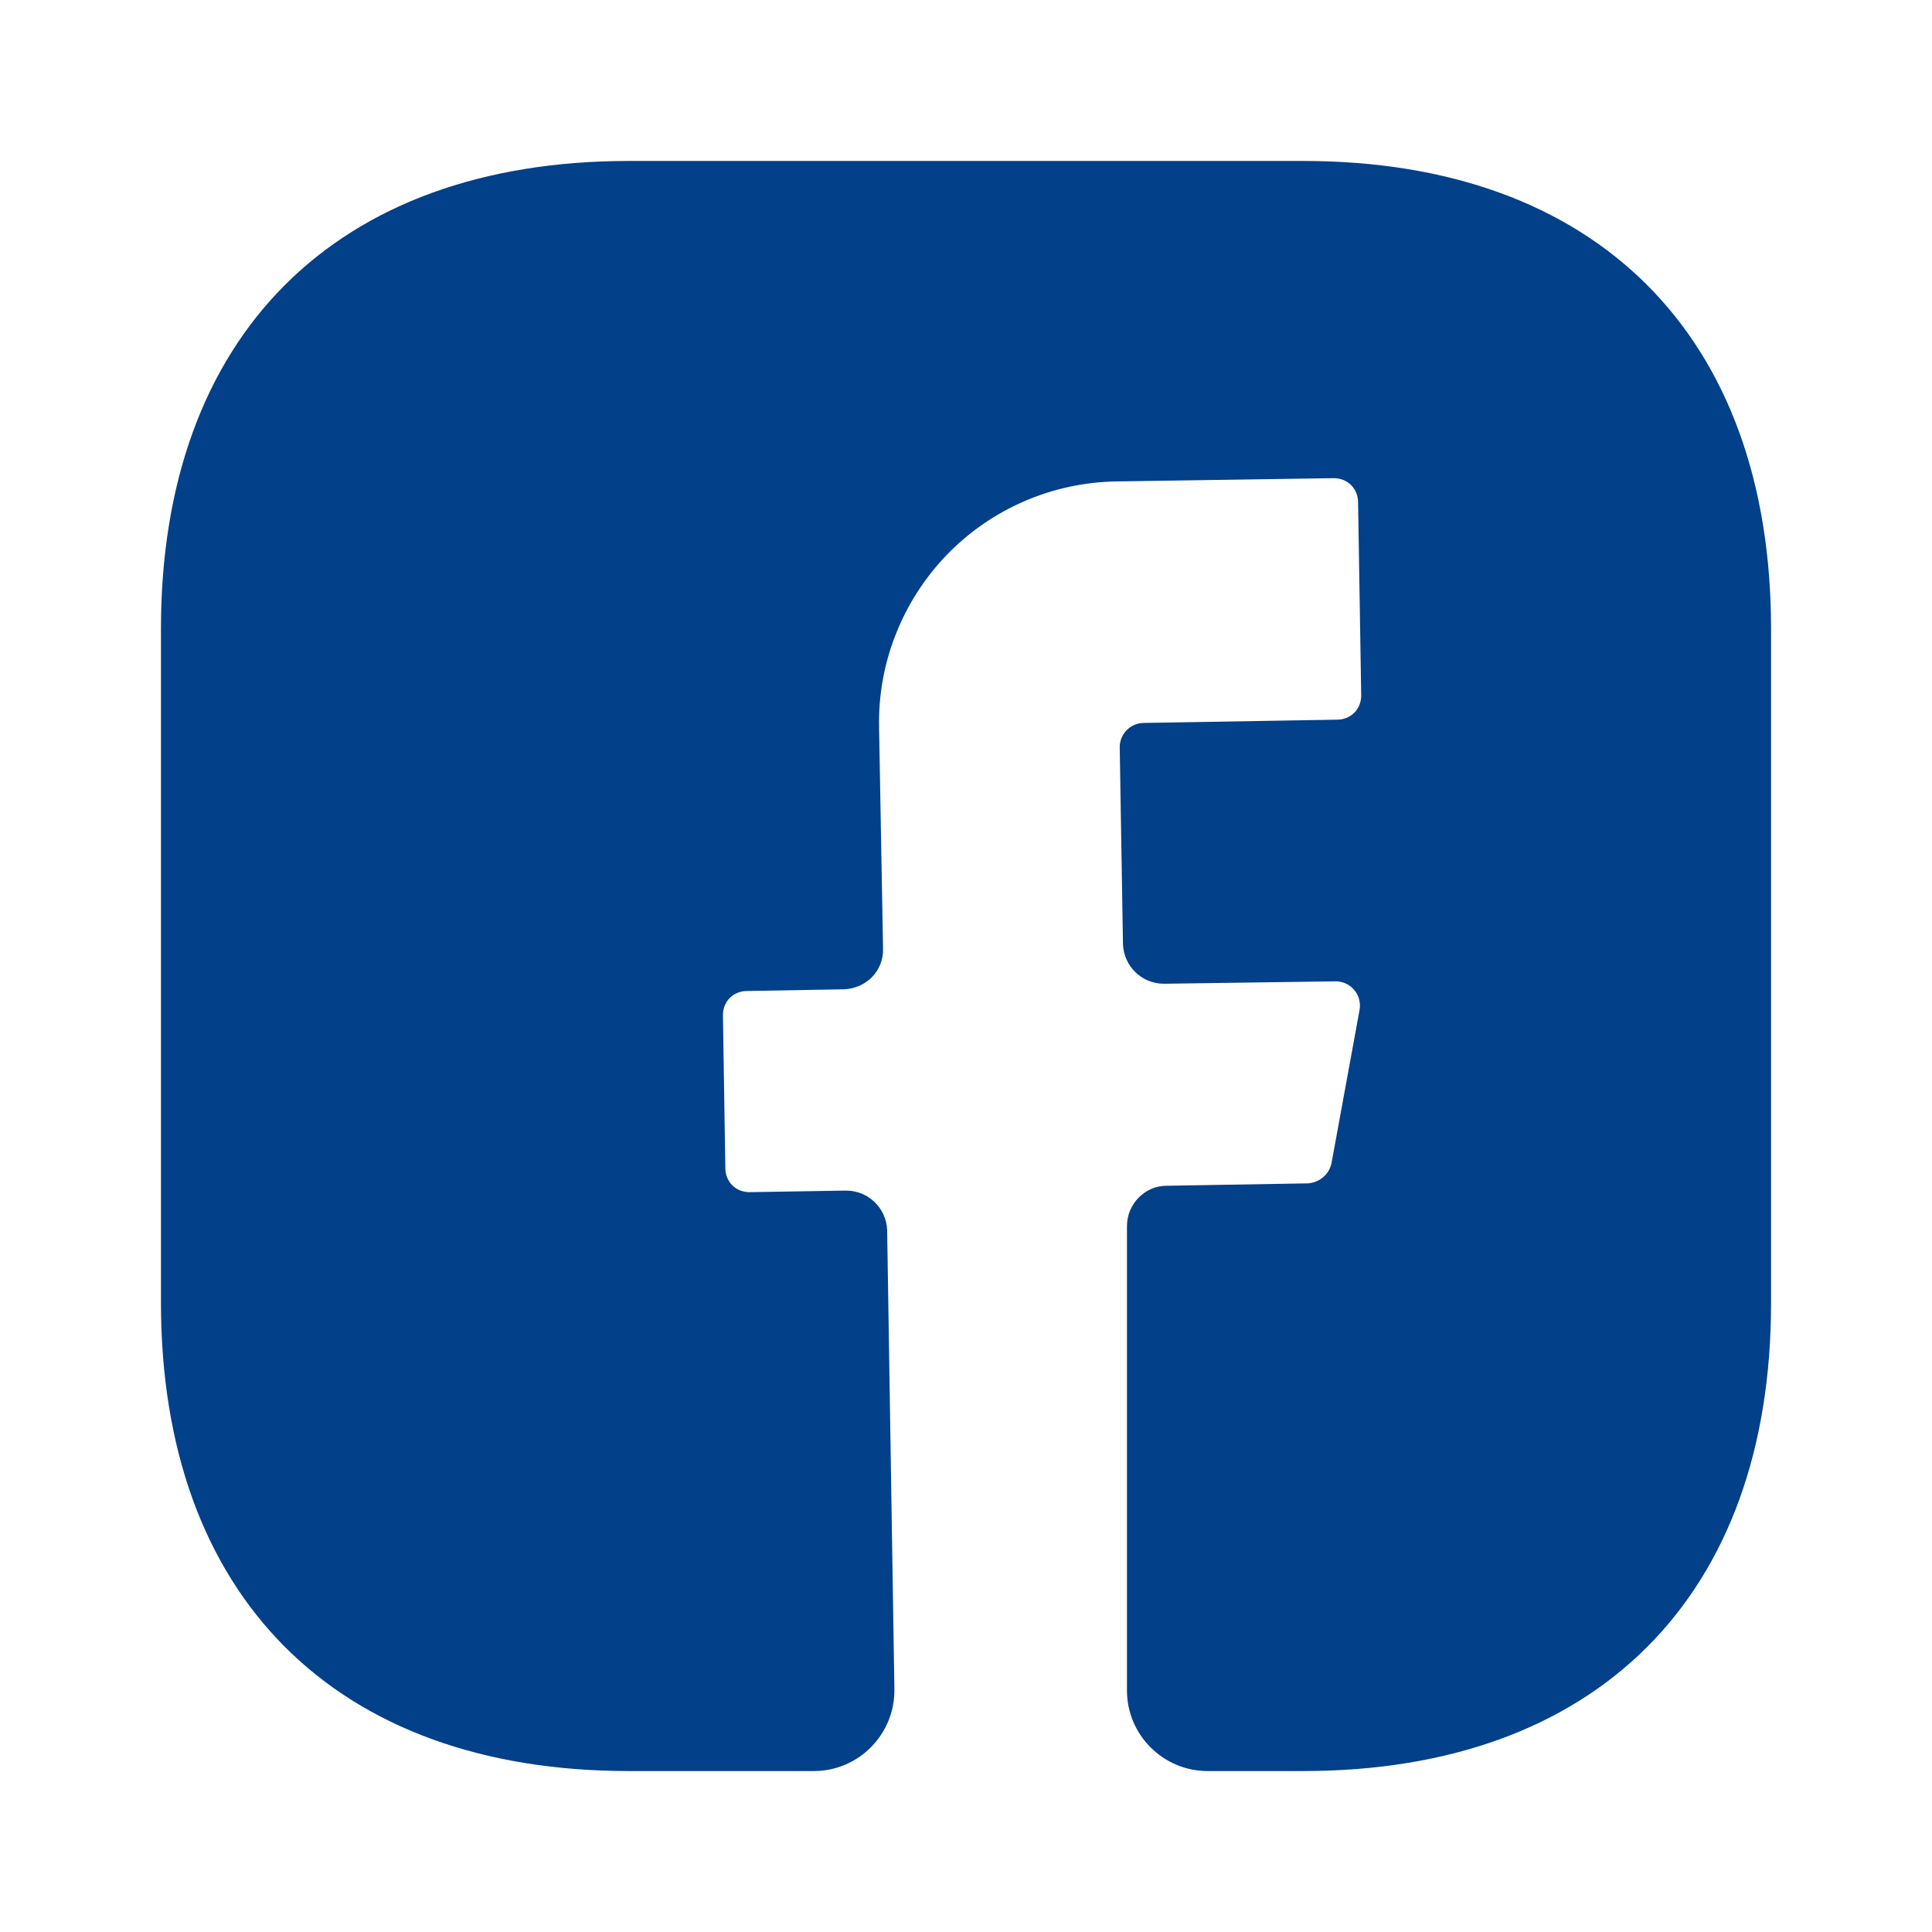 <svg width="16" height="16" viewBox="0 0 16 16" fill="none" xmlns="http://www.w3.org/2000/svg">
<path d="M14.667 10.793C14.667 13.22 13.22 14.667 10.793 14.667H10C9.633 14.667 9.333 14.367 9.333 14V10.153C9.333 9.973 9.48 9.82 9.66 9.82L10.833 9.8C10.927 9.793 11.007 9.727 11.027 9.633L11.26 8.36C11.264 8.331 11.263 8.302 11.255 8.273C11.247 8.245 11.233 8.219 11.214 8.197C11.195 8.175 11.171 8.157 11.145 8.145C11.118 8.133 11.089 8.127 11.06 8.127L9.64 8.147C9.453 8.147 9.307 8 9.3 7.82L9.273 6.187C9.273 6.08 9.36 5.987 9.473 5.987L11.073 5.96C11.187 5.96 11.273 5.873 11.273 5.76L11.247 4.16C11.247 4.047 11.16 3.96 11.047 3.96L9.247 3.987C8.984 3.991 8.725 4.046 8.483 4.151C8.242 4.255 8.024 4.406 7.841 4.595C7.659 4.784 7.515 5.007 7.419 5.252C7.322 5.496 7.275 5.757 7.28 6.02L7.313 7.853C7.32 8.04 7.173 8.187 6.987 8.193L6.187 8.207C6.073 8.207 5.987 8.293 5.987 8.407L6.007 9.673C6.007 9.787 6.093 9.873 6.207 9.873L7.007 9.86C7.193 9.86 7.34 10.007 7.347 10.187L7.407 13.987C7.413 14.36 7.113 14.667 6.74 14.667H5.207C2.78 14.667 1.333 13.22 1.333 10.787V5.207C1.333 2.78 2.78 1.333 5.207 1.333H10.793C13.22 1.333 14.667 2.78 14.667 5.207V10.793Z" fill="#024089"/>
</svg>
